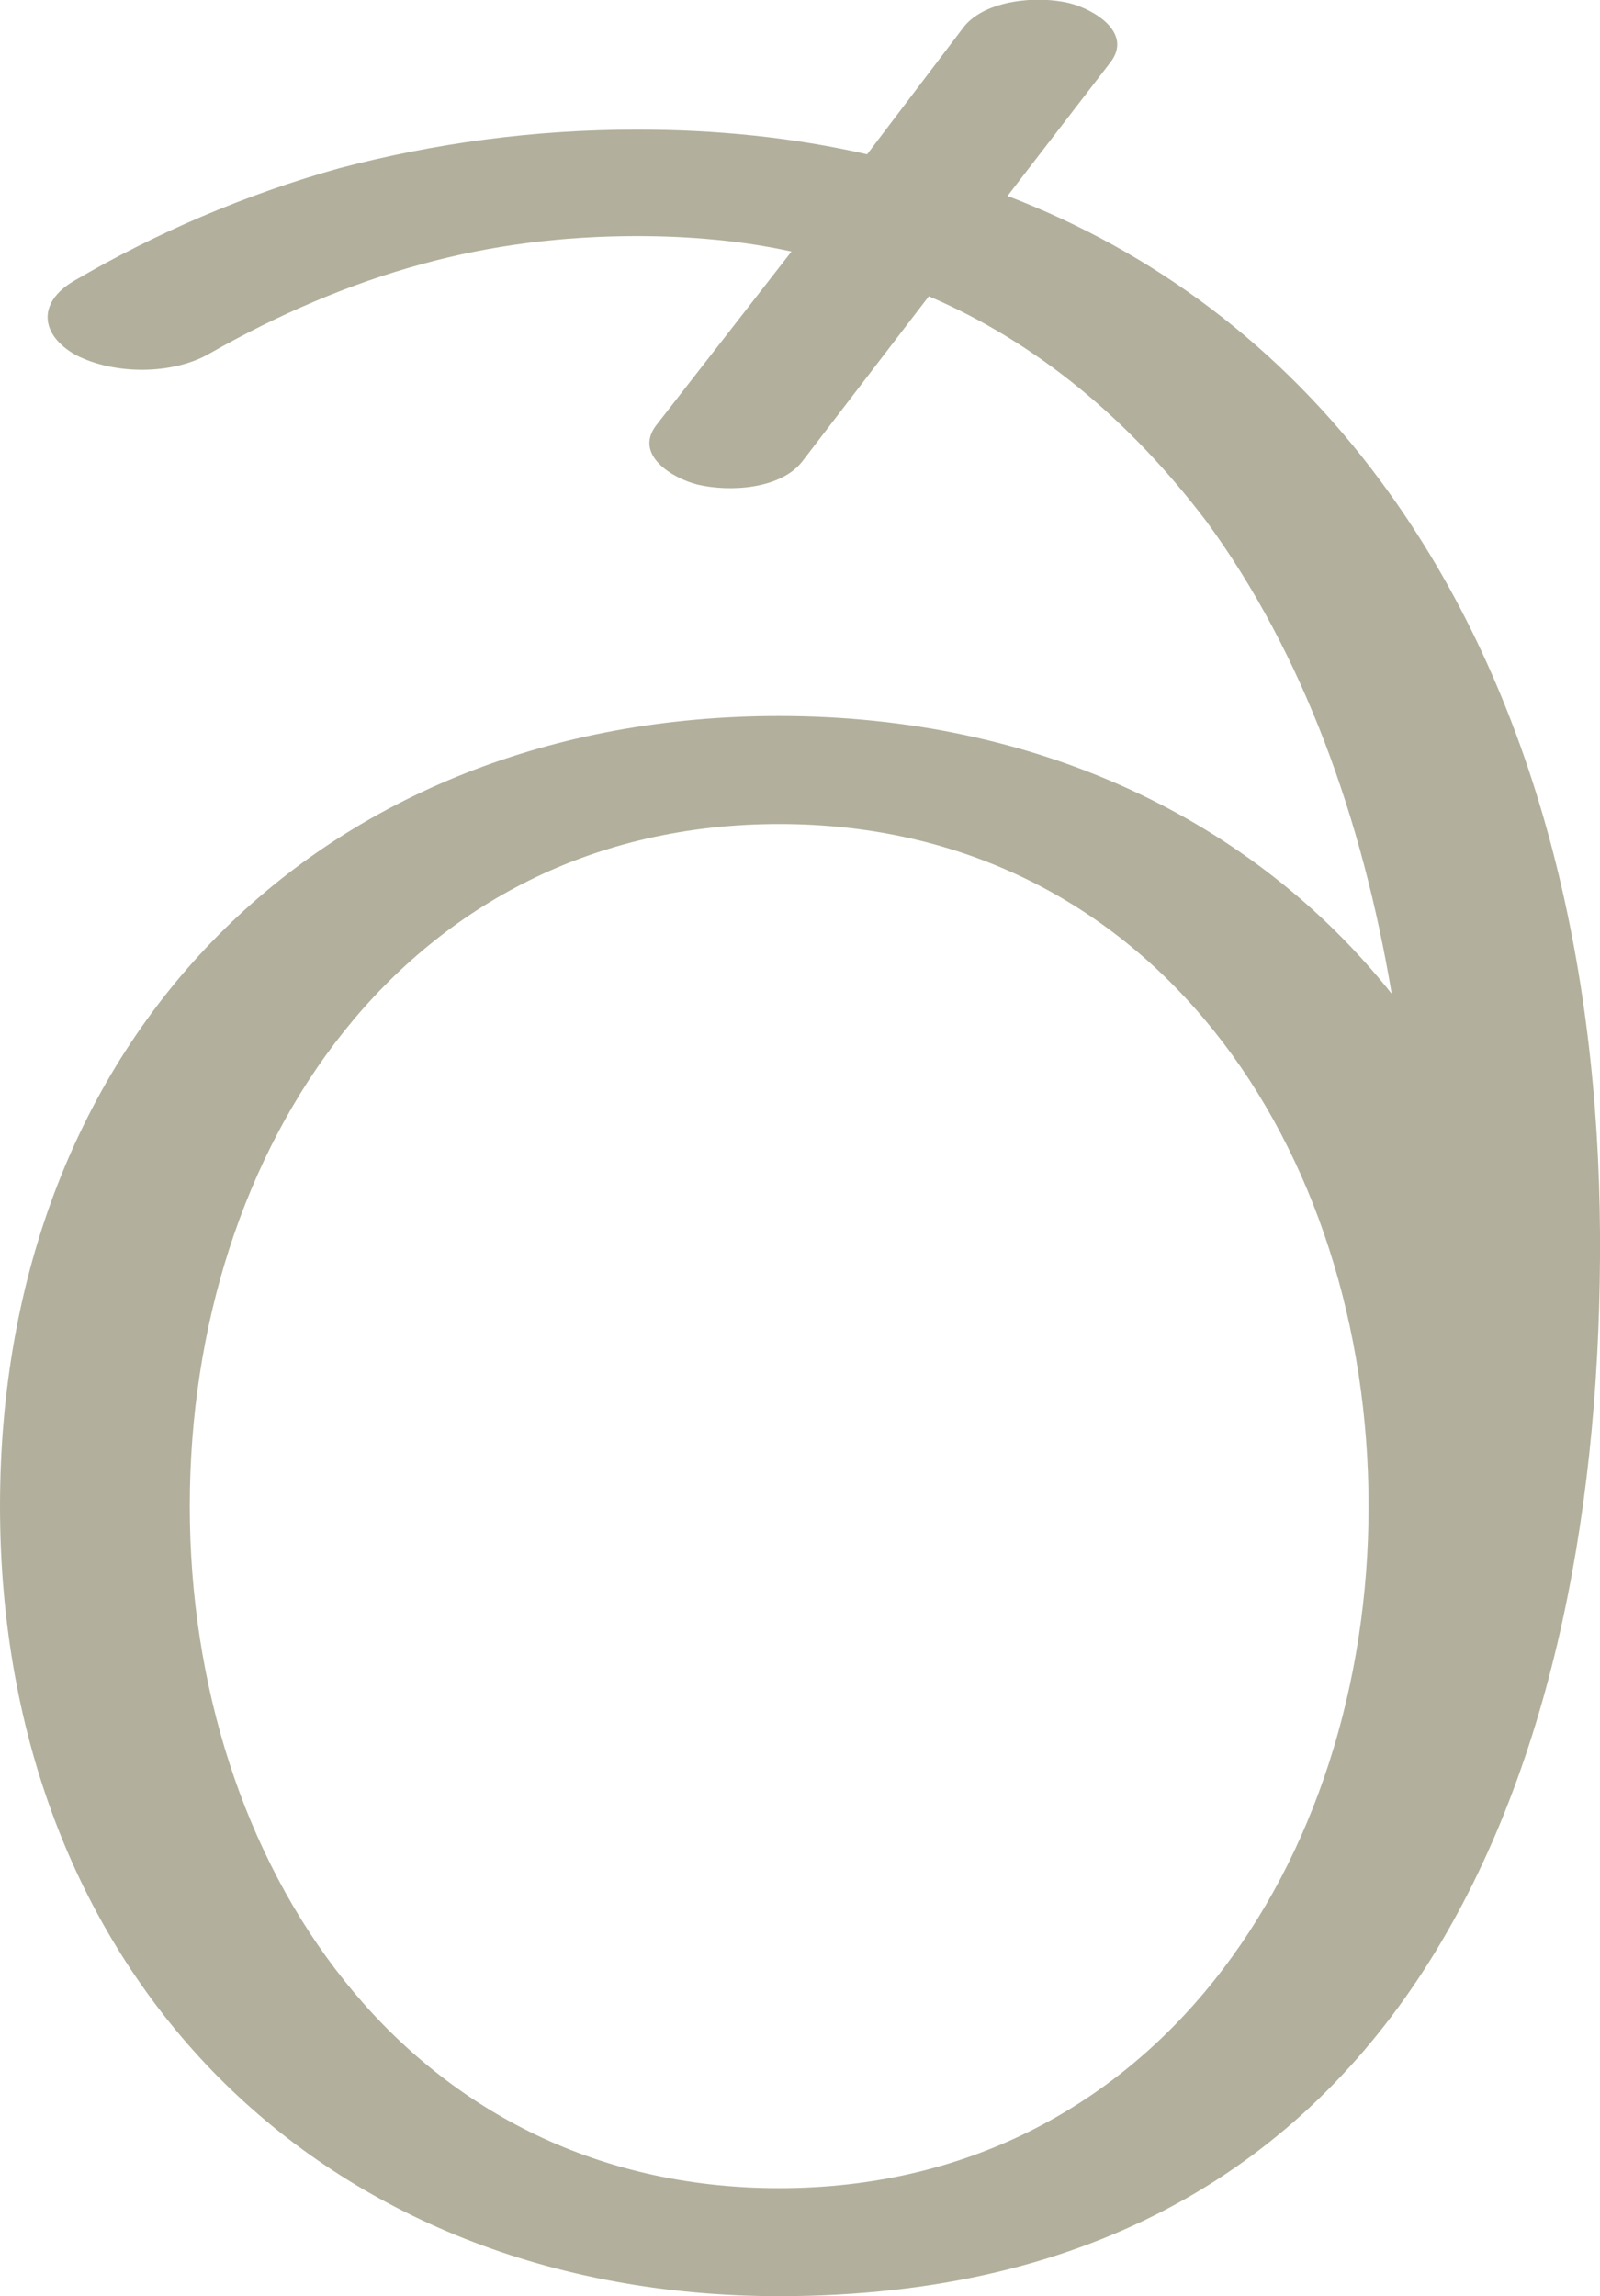 <?xml version="1.0" encoding="UTF-8"?>
<!DOCTYPE svg PUBLIC "-//W3C//DTD SVG 1.1//EN" "http://www.w3.org/Graphics/SVG/1.1/DTD/svg11.dtd">
<!-- Creator: CorelDRAW X8 -->
<svg xmlns="http://www.w3.org/2000/svg" xml:space="preserve" width="1037px" height="1488px" version="1.1" style="shape-rendering:geometricPrecision; text-rendering:geometricPrecision; image-rendering:optimizeQuality; fill-rule:evenodd; clip-rule:evenodd"
viewBox="0 0 1037 1488"
 xmlns:xlink="http://www.w3.org/1999/xlink">
 <defs>
  <style type="text/css">
   <![CDATA[
    .fil0 {fill:#B2B09C;fill-rule:nonzero}
   ]]>
  </style>
 </defs>
 <g id="Layer_x0020_1">
  <path class="fil0" d="M505 534c242,0 382,210 382,442 0,231 -140,442 -382,442 -242,0 -382,-211 -382,-442 0,-232 140,-442 382,-442zm15 -235l82 -107c70,30 130,80 180,146 63,86 101,193 120,306 -90,-113 -230,-180 -397,-180 -296,0 -505,208 -505,512 0,304 209,512 505,512 412,0 534,-348 532,-689 -1,-171 -39,-348 -142,-487 -65,-88 -148,-149 -242,-185l67 -87c14,-19 -11,-34 -27,-38 -21,-5 -54,-2 -68,15l-63 83c-48,-11 -98,-16 -149,-16 -68,0 -132,9 -193,25 -61,17 -119,42 -172,73 -24,14 -22,35 1,48 25,13 63,13 87,-1 44,-25 90,-45 138,-58 44,-12 90,-18 139,-18 34,0 68,3 100,10l-88 113c-14,19 11,34 27,38 21,5 54,3 68,-15z"/>
 </g>
</svg>
